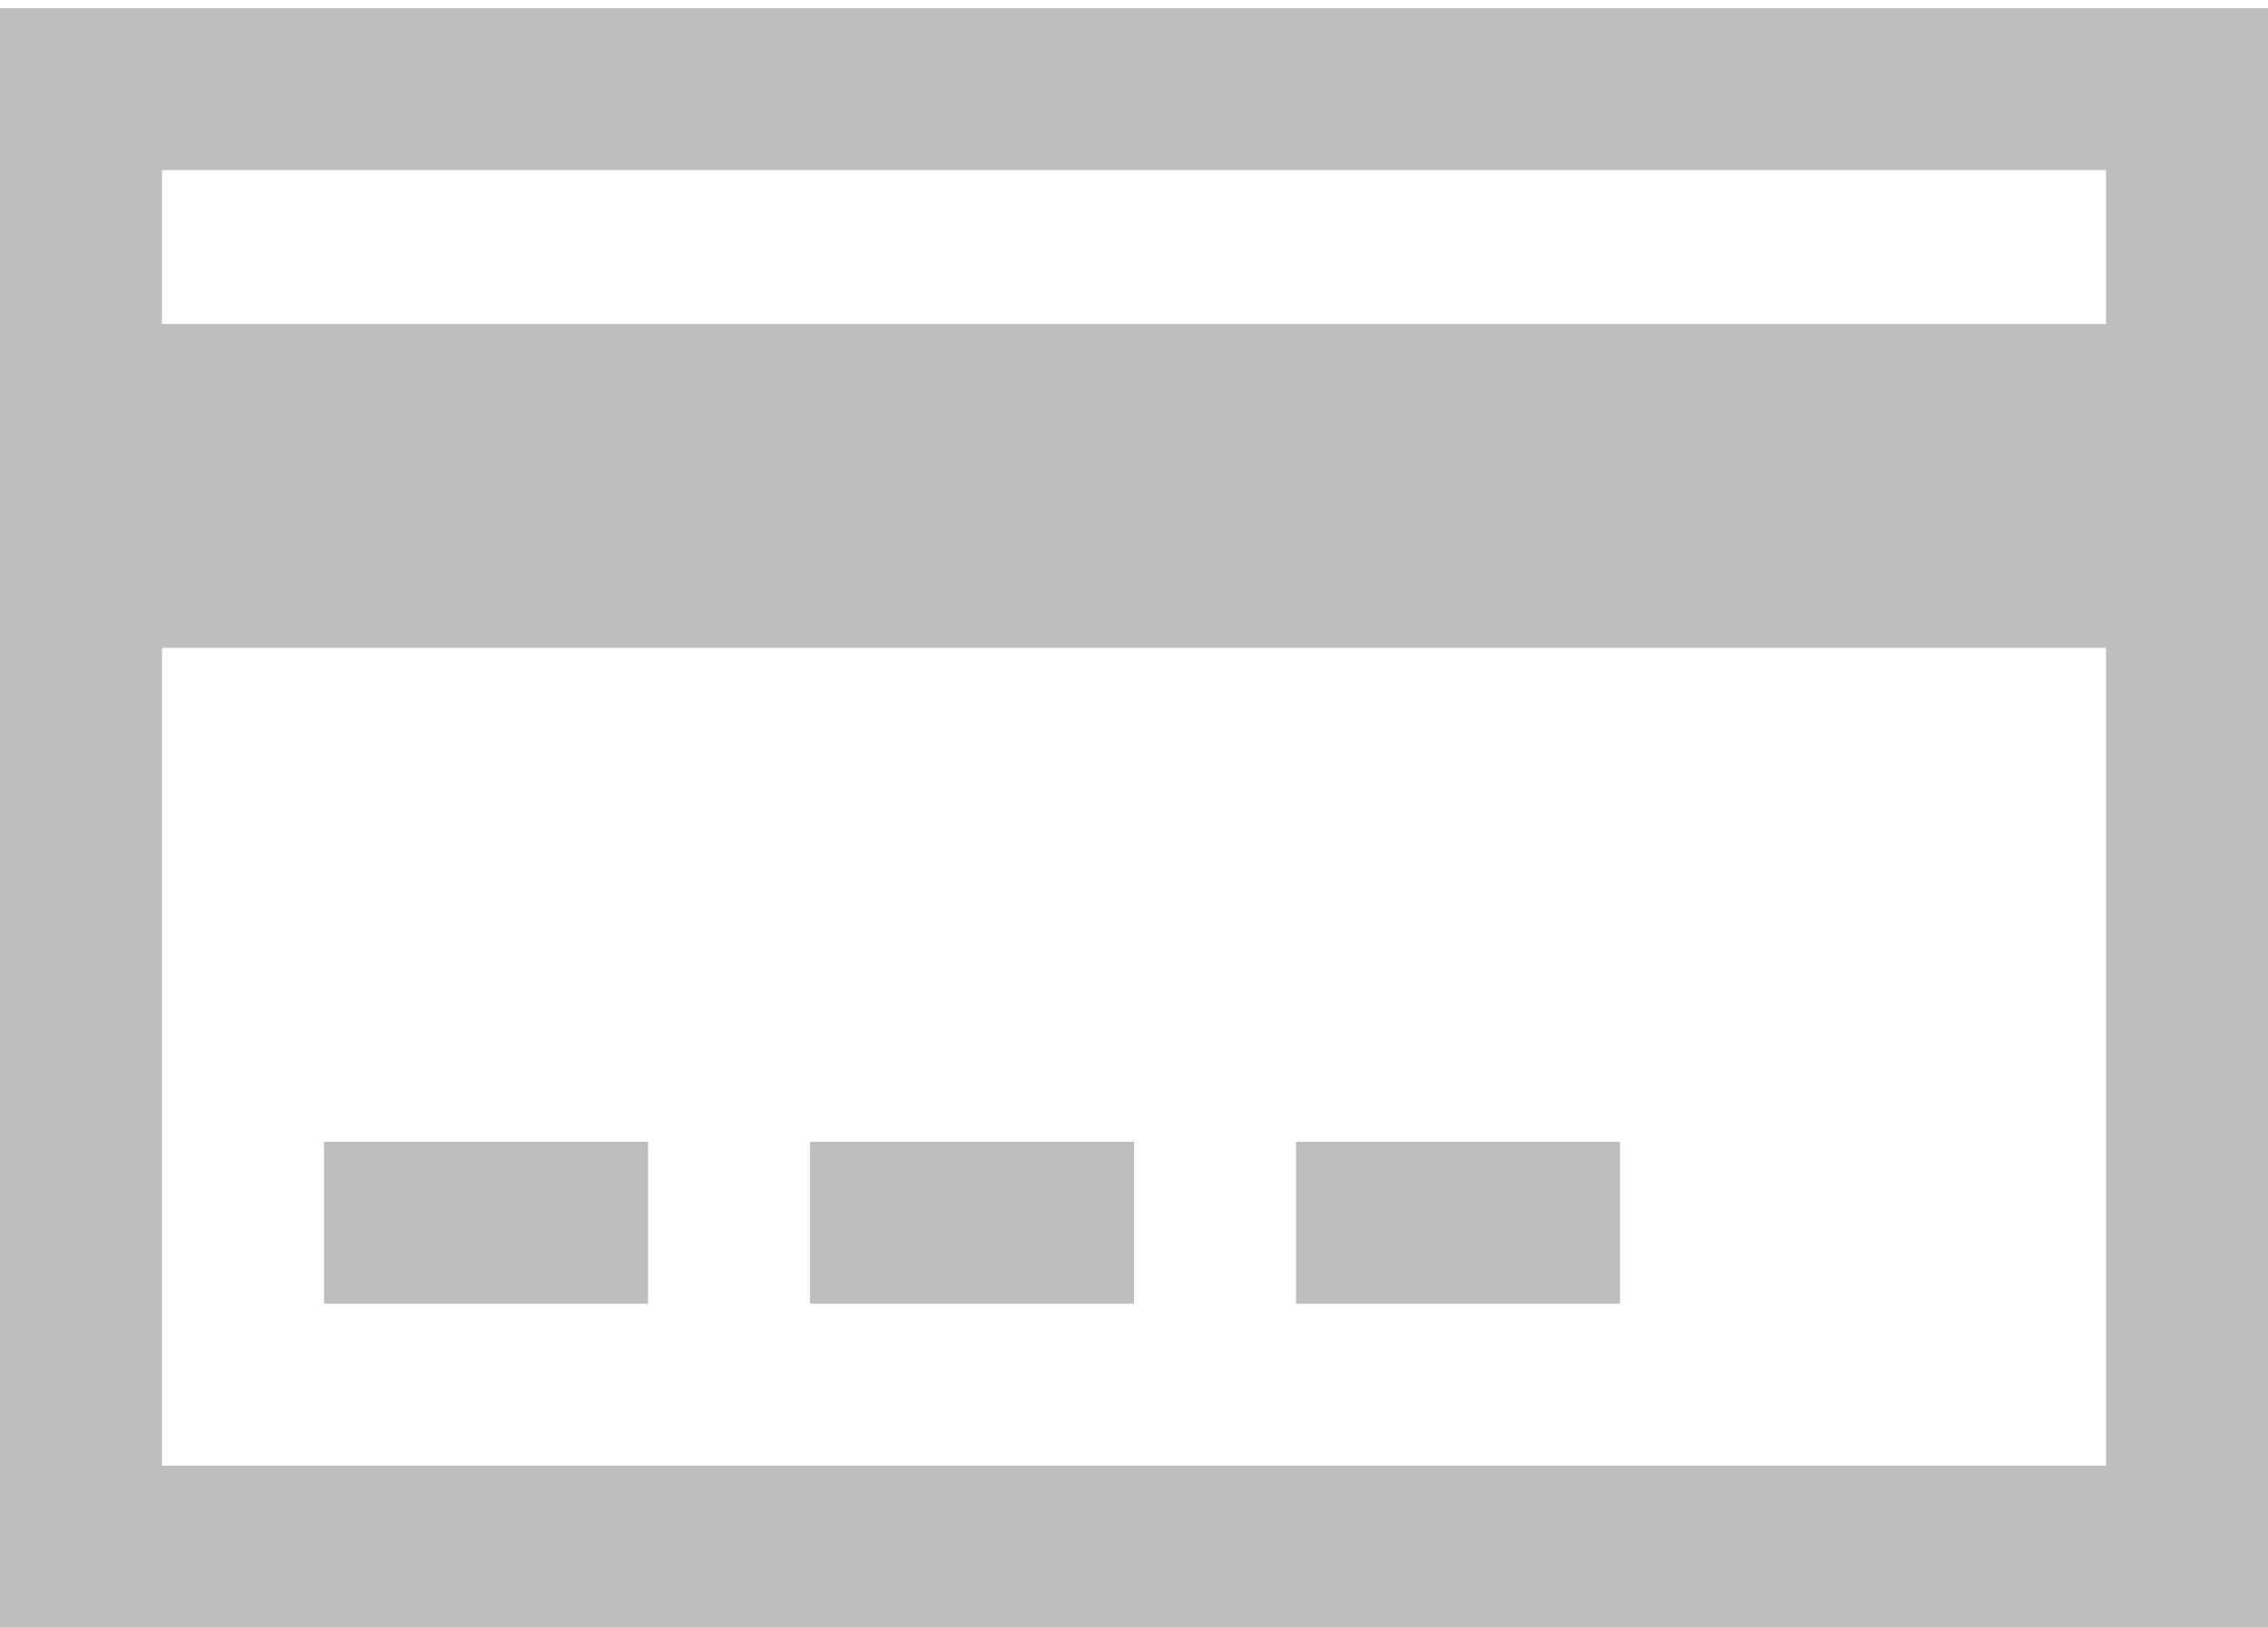 <?xml version="1.0" encoding="utf-8"?>
<!-- Generator: Adobe Illustrator 21.0.2, SVG Export Plug-In . SVG Version: 6.00 Build 0)  -->
<svg version="1.1" id="Layer_9" xmlns="http://www.w3.org/2000/svg" xmlns:xlink="http://www.w3.org/1999/xlink" x="0px" y="0px"
	 viewBox="0 0 28 20.1" style="enable-background:new 0 0 28 20.1;" xml:space="preserve">
<style type="text/css">
	.st0{fill:#BEBEBE;}
</style>
<path class="st0" d="M26,2.1v16H2v-16H26 M28,0.1H0v20h28V0.1L28,0.1z"/>
<g>
	<rect x="0" y="4" class="st0" width="28" height="4"/>
</g>
<g>
	<rect x="4" y="14.1" class="st0" width="4" height="2"/>
</g>
<g>
	<rect x="10" y="14.1" class="st0" width="4" height="2"/>
</g>
<g>
	<rect x="16" y="14.1" class="st0" width="4" height="2"/>
</g>
</svg>
